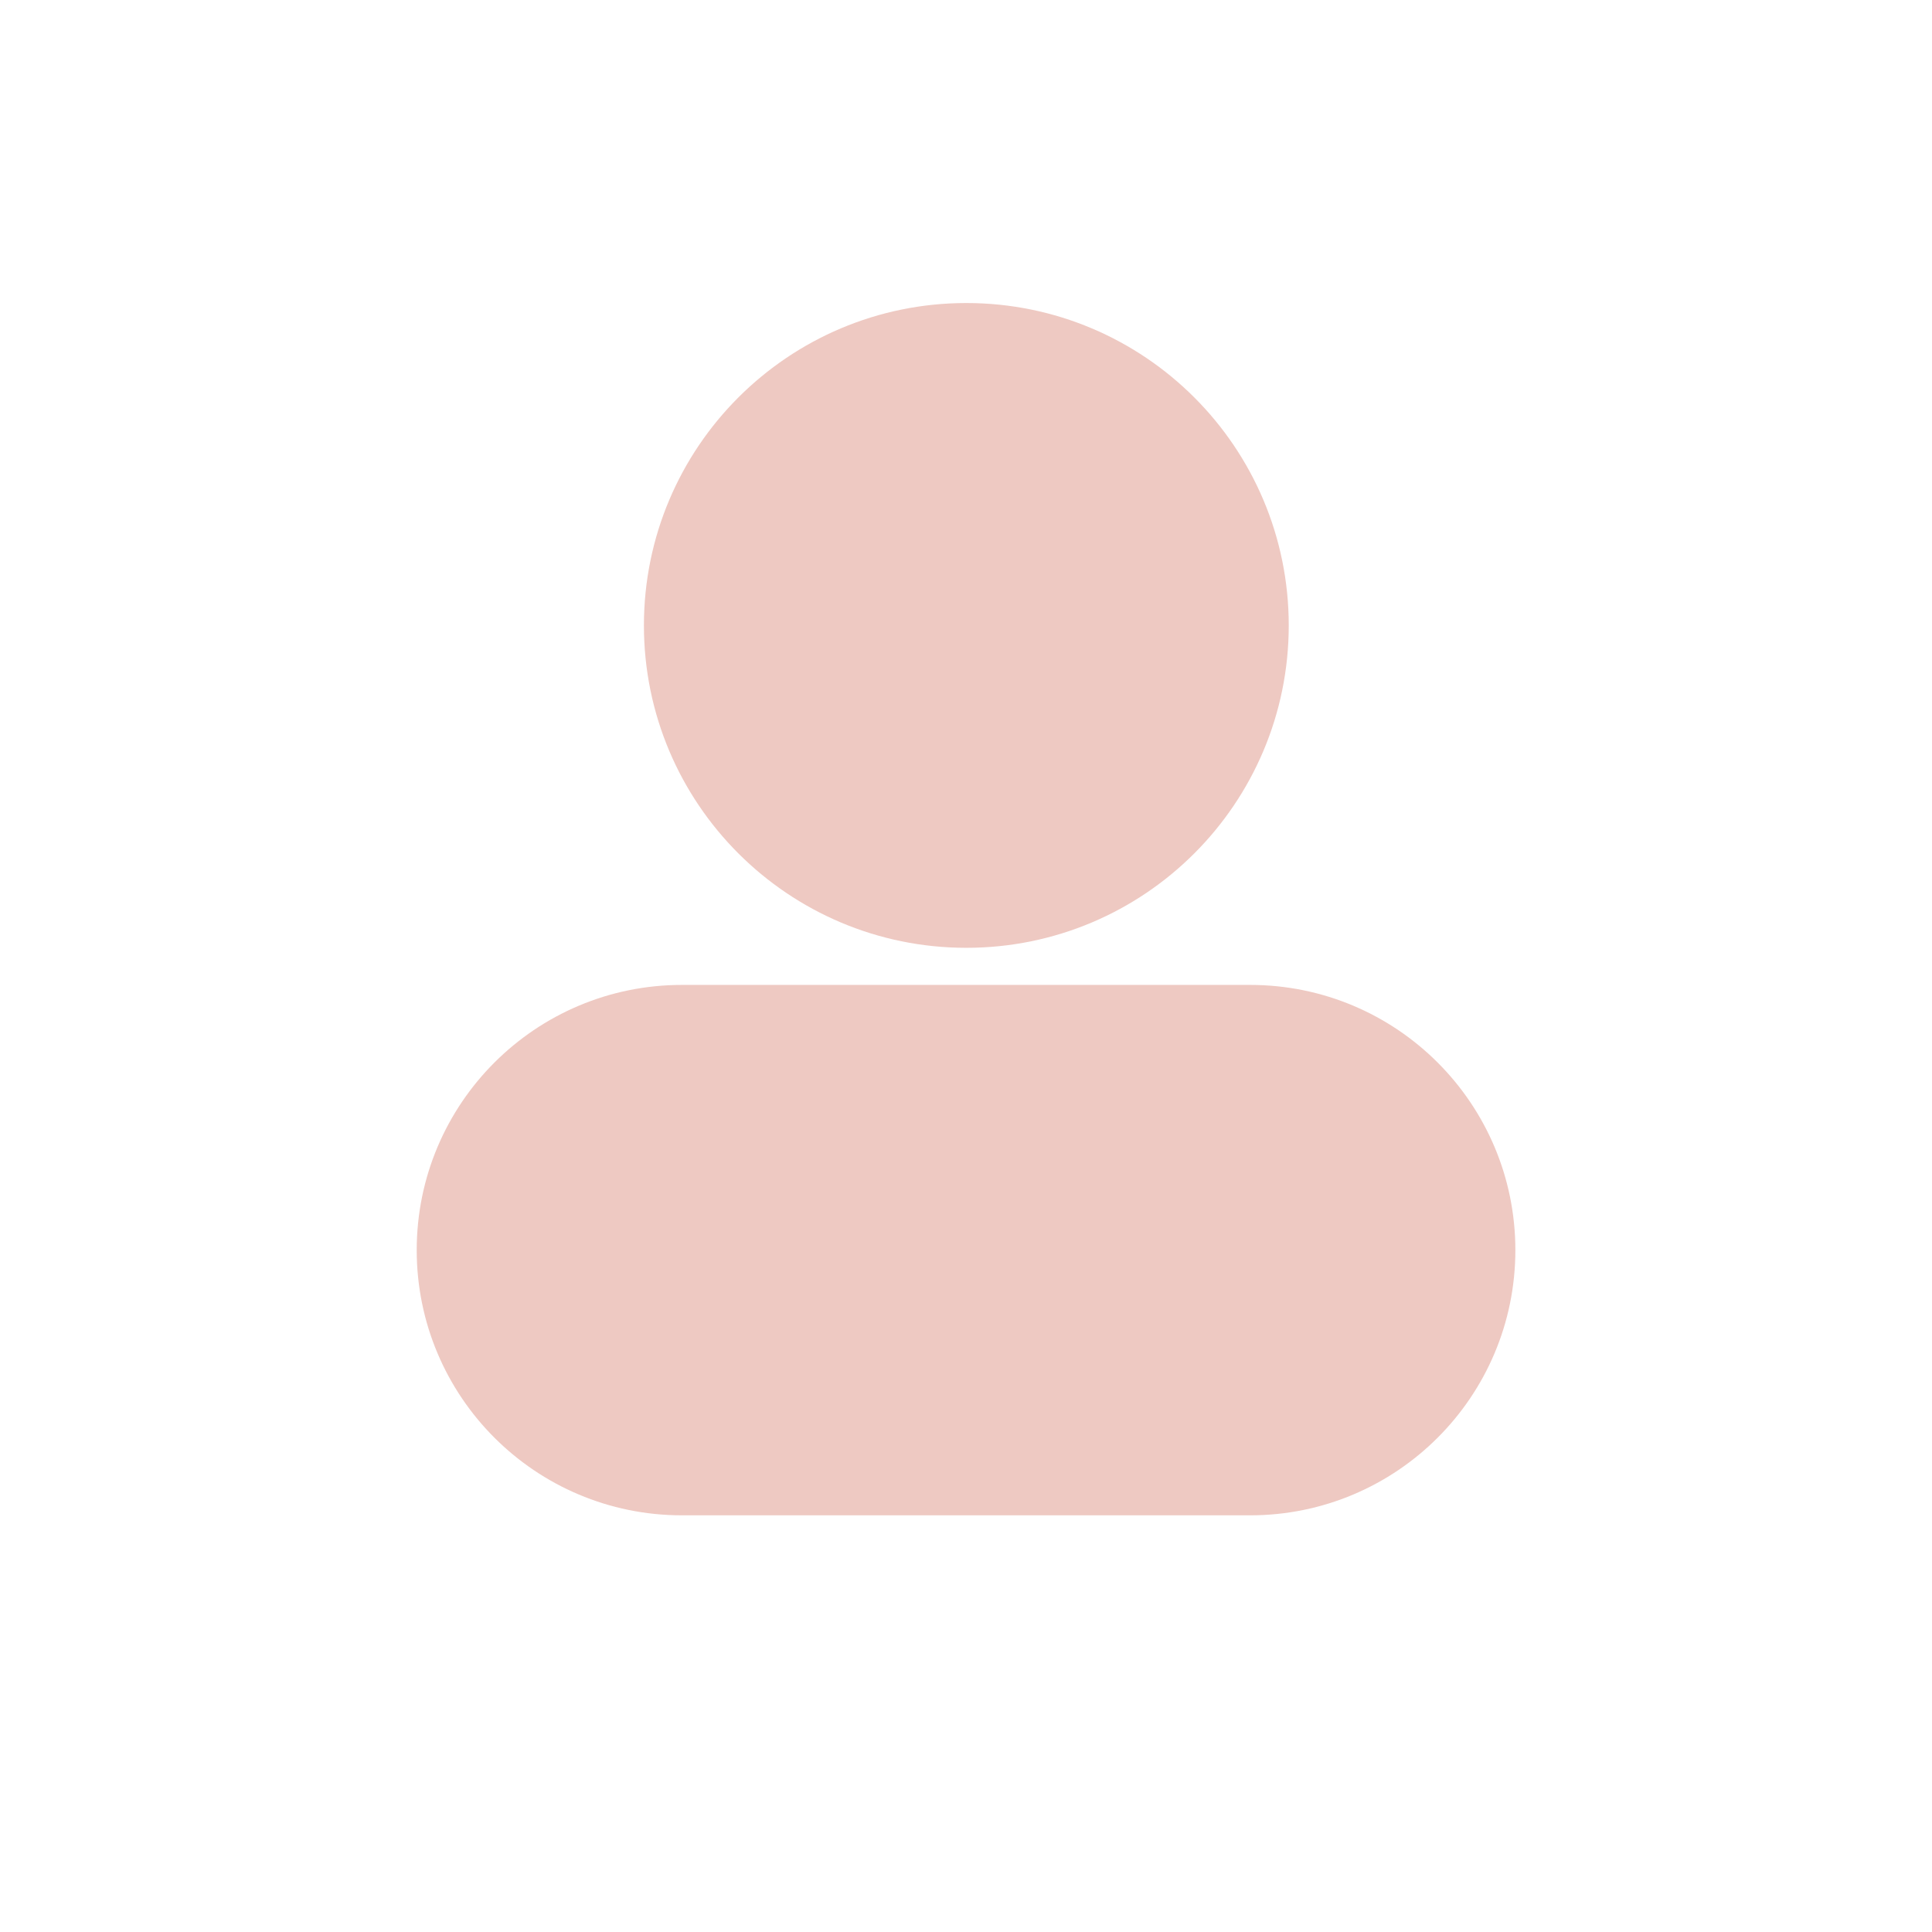 <svg width="50" height="50" viewBox="0 0 50 50" fill="none" xmlns="http://www.w3.org/2000/svg">
<path d="M32.371 16.186C32.371 20.252 29.075 23.548 25.009 23.548C20.943 23.548 17.646 20.252 17.646 16.186C17.646 12.12 20.943 8.824 25.009 8.824C29.075 8.824 32.371 12.12 32.371 16.186Z" fill="#EEC9C2" stroke="#EEC9C2" stroke-width="1.963" stroke-linecap="round"/>
<path d="M11.766 32.353C11.766 29.104 14.399 26.471 17.648 26.471H32.354C35.603 26.471 38.236 29.104 38.236 32.353C38.236 35.602 35.603 38.235 32.354 38.235H17.648C14.399 38.235 11.766 35.602 11.766 32.353Z" fill="#EEC9C2" stroke="#EEC9C2" stroke-width="1.963" stroke-linecap="round"/>
</svg>
